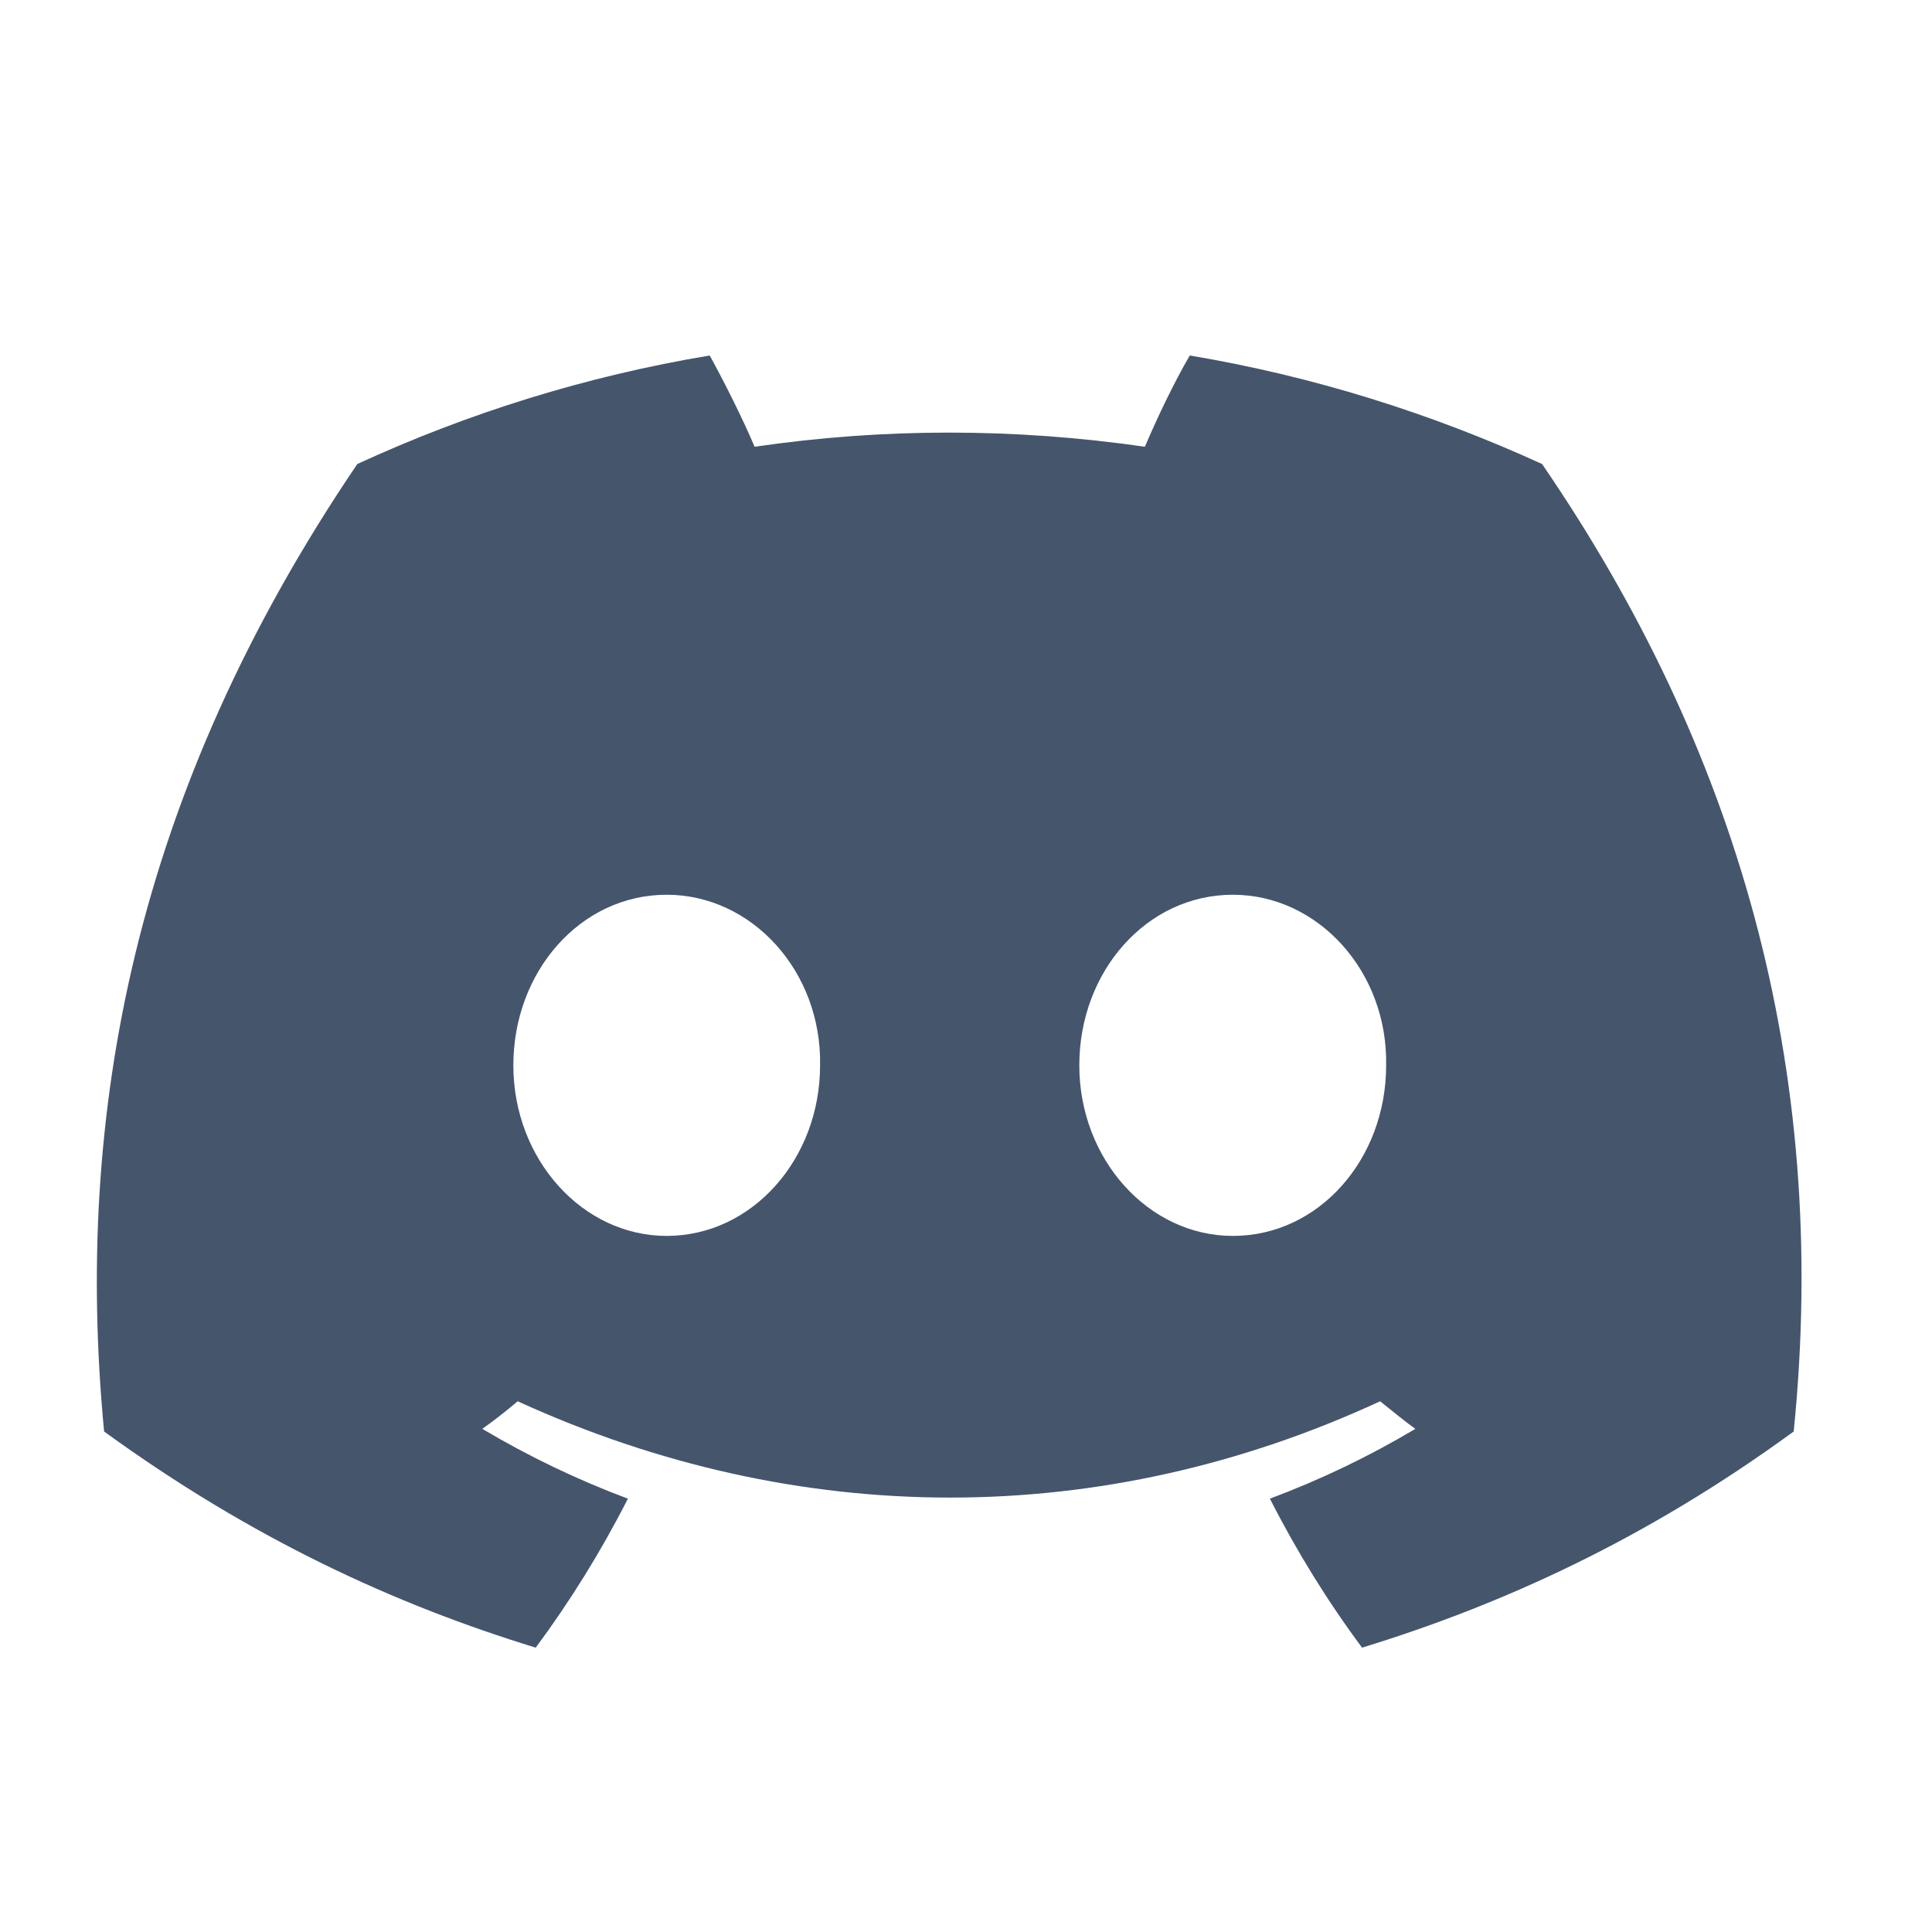 <svg width="17" height="17" viewBox="0 0 17 17" fill="none" xmlns="http://www.w3.org/2000/svg">
<g clip-path="url(#clip0_9251_997)">
<path d="M13.569 4.083C12.591 3.636 11.553 3.31 10.469 3.128C10.332 3.363 10.18 3.681 10.074 3.931C8.921 3.765 7.777 3.765 6.64 3.931C6.534 3.681 6.374 3.363 6.245 3.128C5.154 3.31 4.115 3.636 3.144 4.083C1.181 6.979 0.65 9.806 0.916 12.596C2.22 13.543 3.478 14.119 4.714 14.498C5.017 14.089 5.29 13.649 5.525 13.187C5.078 13.02 4.654 12.816 4.244 12.573C4.35 12.497 4.457 12.414 4.555 12.33C7.026 13.46 9.703 13.46 12.144 12.33C12.25 12.414 12.348 12.497 12.454 12.573C12.045 12.816 11.621 13.02 11.174 13.187C11.409 13.649 11.681 14.089 11.985 14.498C13.22 14.119 14.486 13.543 15.783 12.596C16.109 9.367 15.267 6.562 13.569 4.083ZM5.866 10.875C5.124 10.875 4.517 10.2 4.517 9.374C4.517 8.548 5.108 7.873 5.866 7.873C6.617 7.873 7.231 8.548 7.216 9.374C7.216 10.2 6.617 10.875 5.866 10.875ZM10.848 10.875C10.105 10.875 9.497 10.2 9.497 9.374C9.497 8.548 10.089 7.873 10.848 7.873C11.598 7.873 12.212 8.548 12.197 9.374C12.197 10.2 11.605 10.875 10.848 10.875Z" fill="#45556C"/>
</g>
<defs>
<clipPath id="clip0_9251_997">
<rect width="16" height="16" fill="white" transform="translate(0.352 0.84)"/>
</clipPath>
</defs>
</svg>
